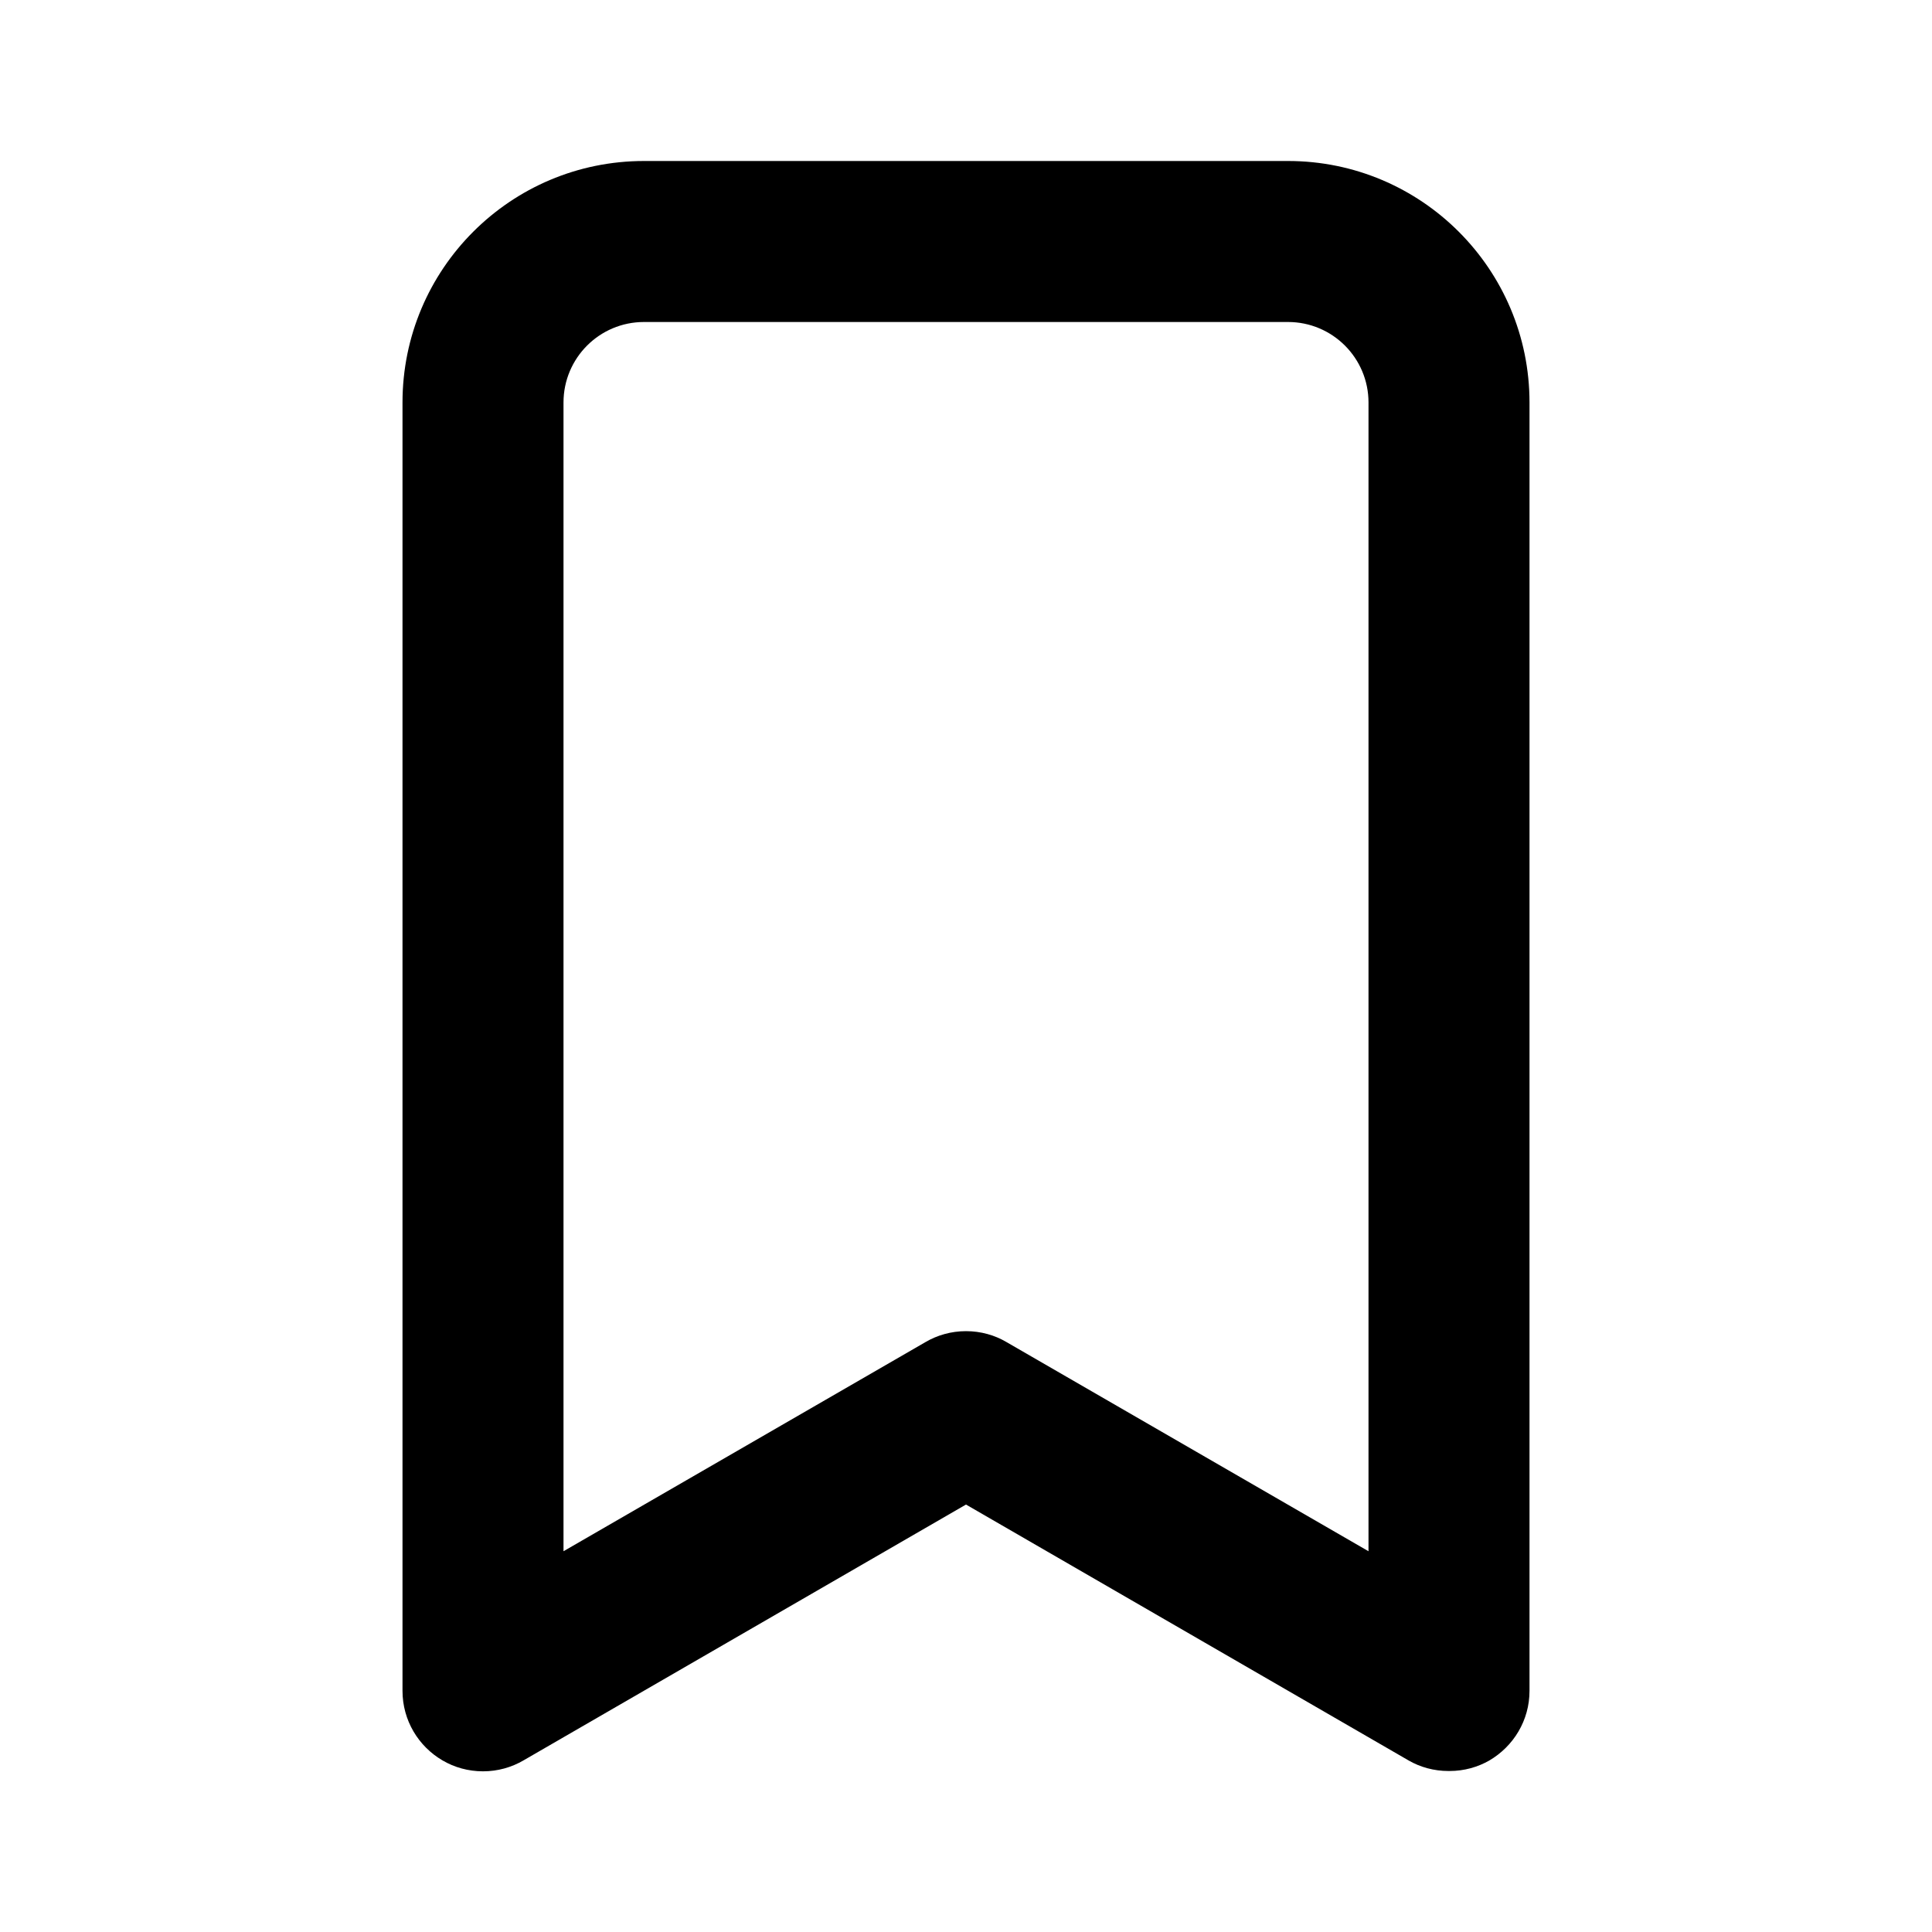 <!-- Generated by IcoMoon.io -->
<svg version="1.1" xmlns="http://www.w3.org/2000/svg" width="280" height="280" viewBox="0 0 280 280">
<title>ul-bookmark</title>
<path d="M186.667 23.333h-93.333c-19.33 0-35 15.67-35 35v0 186.667c0 0.014 0 0.030 0 0.046 0 4.296 2.321 8.049 5.778 10.074l0.055 0.030c1.673 0.983 3.686 1.563 5.833 1.563s4.16-0.581 5.888-1.593l-0.055 0.030 64.167-37.1 64.167 37.1c1.654 0.954 3.638 1.517 5.753 1.517 0.028 0 0.057 0 0.085-0h-0.004c0.024 0 0.052 0 0.081 0 2.115 0 4.099-0.563 5.809-1.547l-0.057 0.030c3.512-2.055 5.834-5.808 5.834-10.104 0-0.016 0-0.033 0-0.049v0.002-186.667c0-19.33-15.67-35-35-35v0zM198.333 224.817l-52.5-30.333c-1.673-0.983-3.686-1.563-5.833-1.563s-4.16 0.581-5.888 1.593l0.055-0.030-52.5 30.333v-166.483c0-6.443 5.223-11.667 11.667-11.667v0h93.333c6.443 0 11.667 5.223 11.667 11.667v0z"></path>
</svg>
